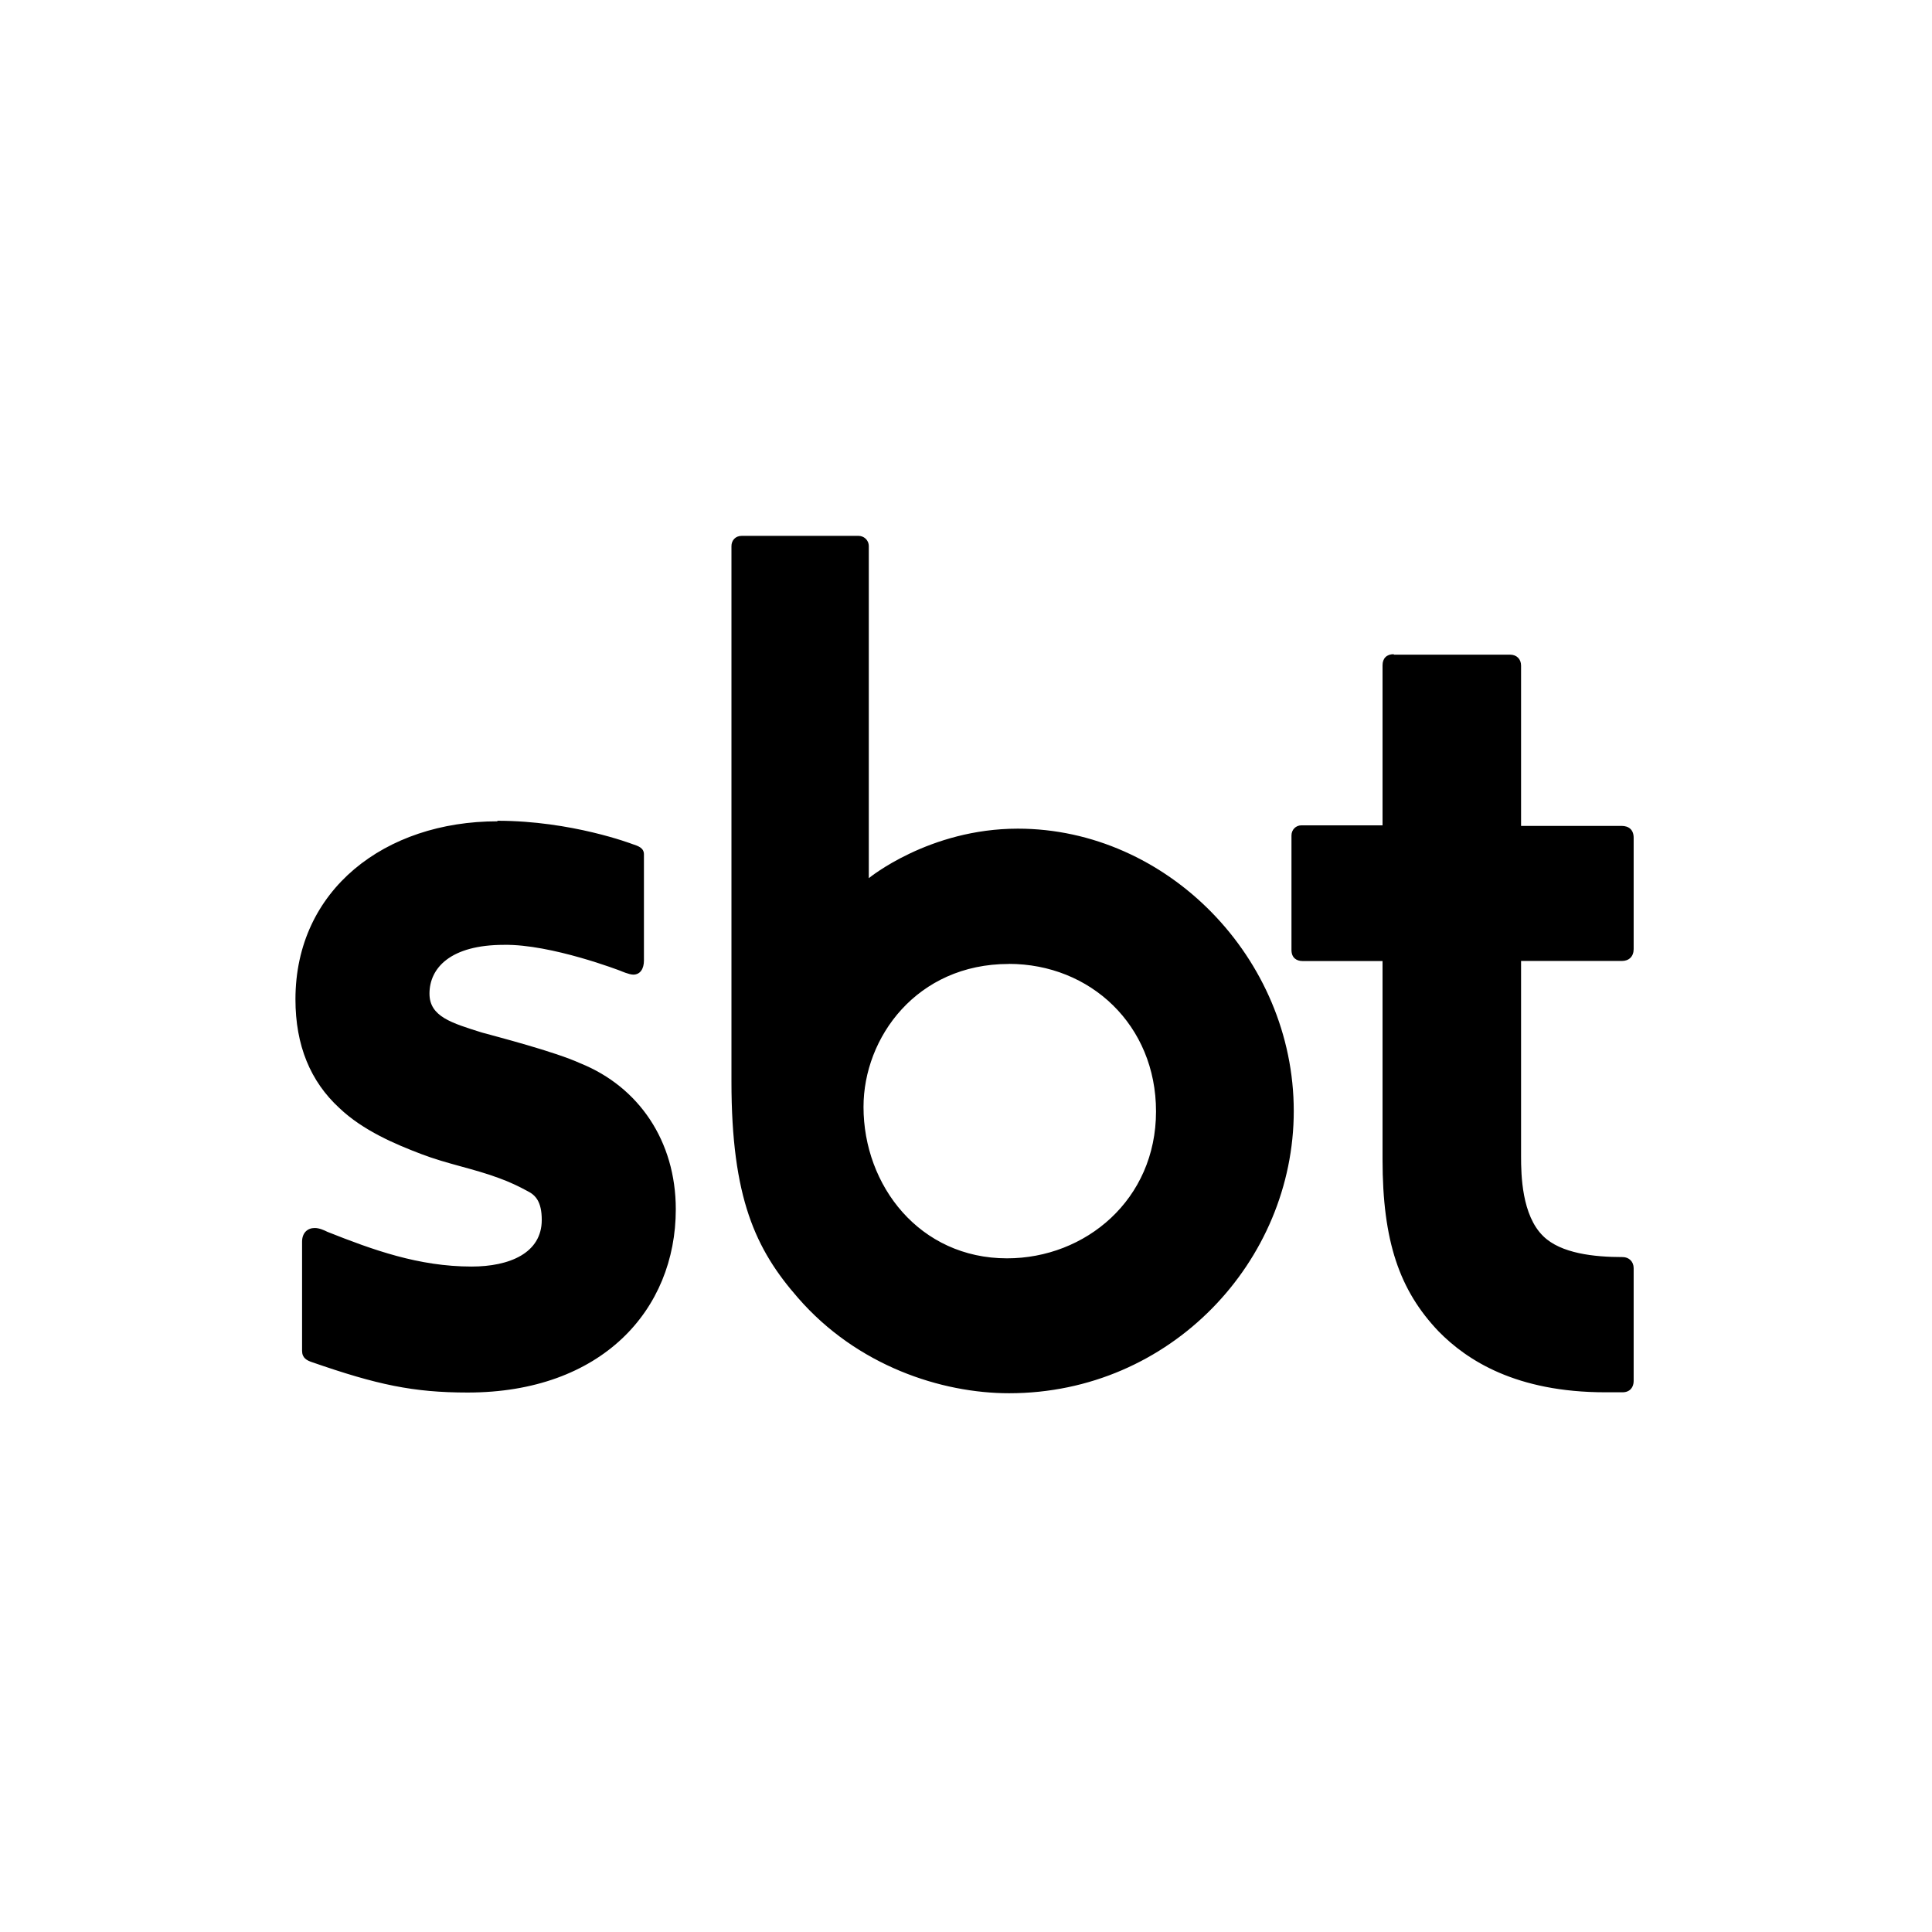 <svg width="100" height="100" viewBox="0 0 667 667" fill="none" xmlns="http://www.w3.org/2000/svg">
    <path
        d="M256.064 185C253.886 185 252.525 186.582 252.525 188.545V373.344C252.525 413.619 260.854 431.317 275.444 448.005C295.859 471.538 324.984 481 348.393 481C404.193 481 446.656 435.38 446.656 383.57C446.656 330.778 402.941 286.084 351.387 286.084C320.71 286.084 299.942 303.182 299.942 303.182V188.599C299.942 186.309 298.118 185 296.403 185H255.873H256.064ZM481.17 225.848C478.666 225.848 477.305 227.348 477.305 229.666V284.939H449.269C447.364 284.939 445.866 286.466 445.866 288.43V327.969C445.866 330.696 447.636 331.787 449.677 331.787H477.305V400.231C477.305 428.59 483.157 445.496 496.686 459.676C506.485 469.656 523.47 480.673 554.255 480.673H560.135C562.775 480.673 564 478.873 564 476.801V437.807C564 435.543 562.367 433.989 560.189 433.989C550.39 433.989 538.903 432.762 532.806 426.79C525.375 419.591 525.13 405.63 525.13 399.249V331.759H559.971C562.367 331.759 564 330.232 564 327.669V289.22C564 286.494 562.367 285.13 559.808 285.13H525.13V229.775C525.13 227.593 523.66 226.012 521.319 226.012H481.198L481.17 225.848ZM171.682 283.549C133.03 283.549 102 307.054 102 345.012C102 360.909 107.172 373.371 117.189 382.561C125.355 390.332 136.515 395.022 145.307 398.376C154.561 401.921 163.353 403.394 172.336 406.748C175.874 408.029 179.141 409.584 182.135 411.22C184.857 412.583 187.034 414.819 187.034 421.173C187.034 432.626 175.874 437.261 162.809 437.261C144.572 437.261 128.784 431.535 112.997 425.263C111.908 424.718 110.275 423.954 108.642 423.954C106.192 423.954 104.286 425.59 104.286 428.699V466.33C104.286 468.838 105.92 469.684 107.825 470.311C130.145 478.055 142.666 480.755 161.448 480.755C207.721 480.755 233.308 452.232 233.308 417.492C233.308 393.904 220.515 375.225 200.372 367.099C191.39 363.009 171.247 357.828 166.347 356.465C156.004 353.192 148.273 351.011 148.273 343.048C148.273 334.213 155.487 326.197 173.996 326.197C190.328 325.924 214.281 335.195 214.281 335.195C214.281 335.195 217.167 336.477 218.636 336.477C221.086 336.477 222.311 334.377 222.311 331.623V294.947C222.311 292.711 220.324 292.056 218.31 291.402C218.31 291.402 197.351 283.358 171.764 283.358L171.682 283.549ZM348.257 332.768C376.429 332.768 399.103 353.901 399.103 383.706C399.103 414.138 374.796 434.425 347.658 434.425C317.498 434.425 298.118 409.338 298.118 382.152C298.118 358.21 316.464 332.795 348.257 332.795V332.768Z"
        fill="black" />
</svg>